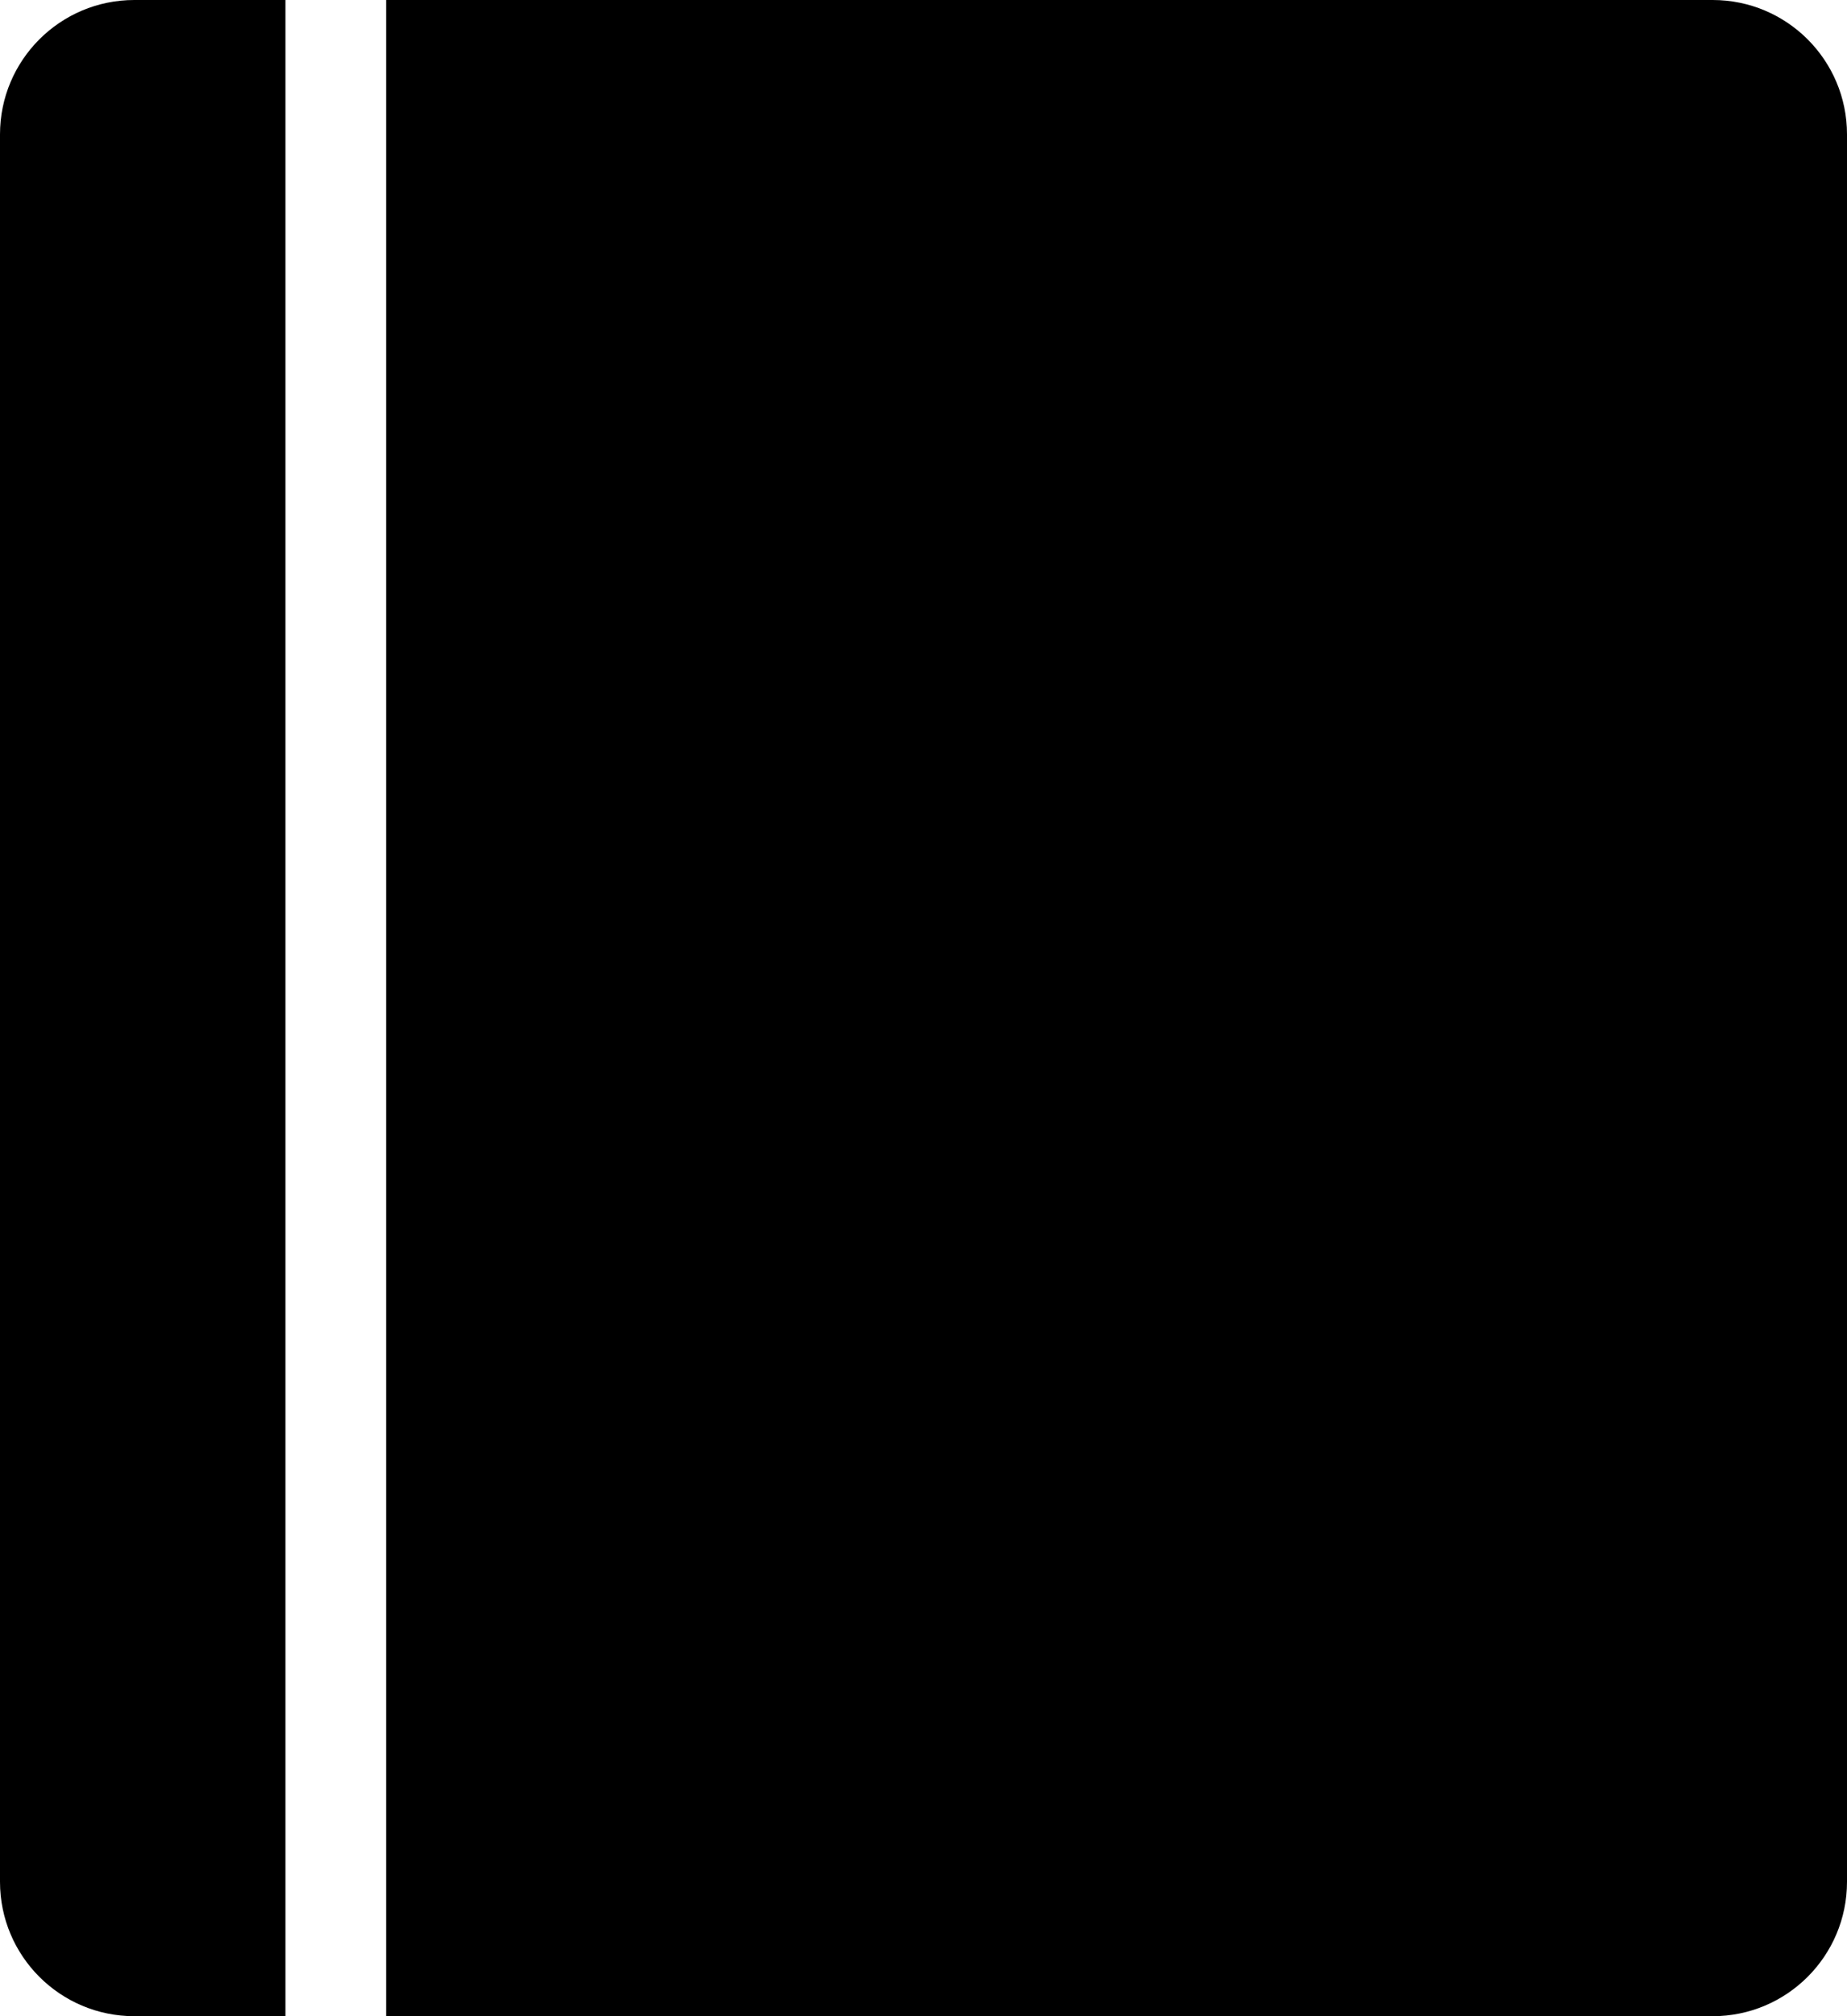 <svg width="55" height="60" viewBox="0 0 55 60" fill="none" xmlns="http://www.w3.org/2000/svg">
<path fill-rule="evenodd" clip-rule="evenodd" d="M11.5 60H51C53.209 60 55 58.209 55 56V4C55 1.791 53.209 0 51 0H11.5V60ZM8.5 0H4C1.791 0 0 1.791 0 4V56C0 58.209 1.791 60 4 60H8.5V0Z" fill="black"/>
</svg>
